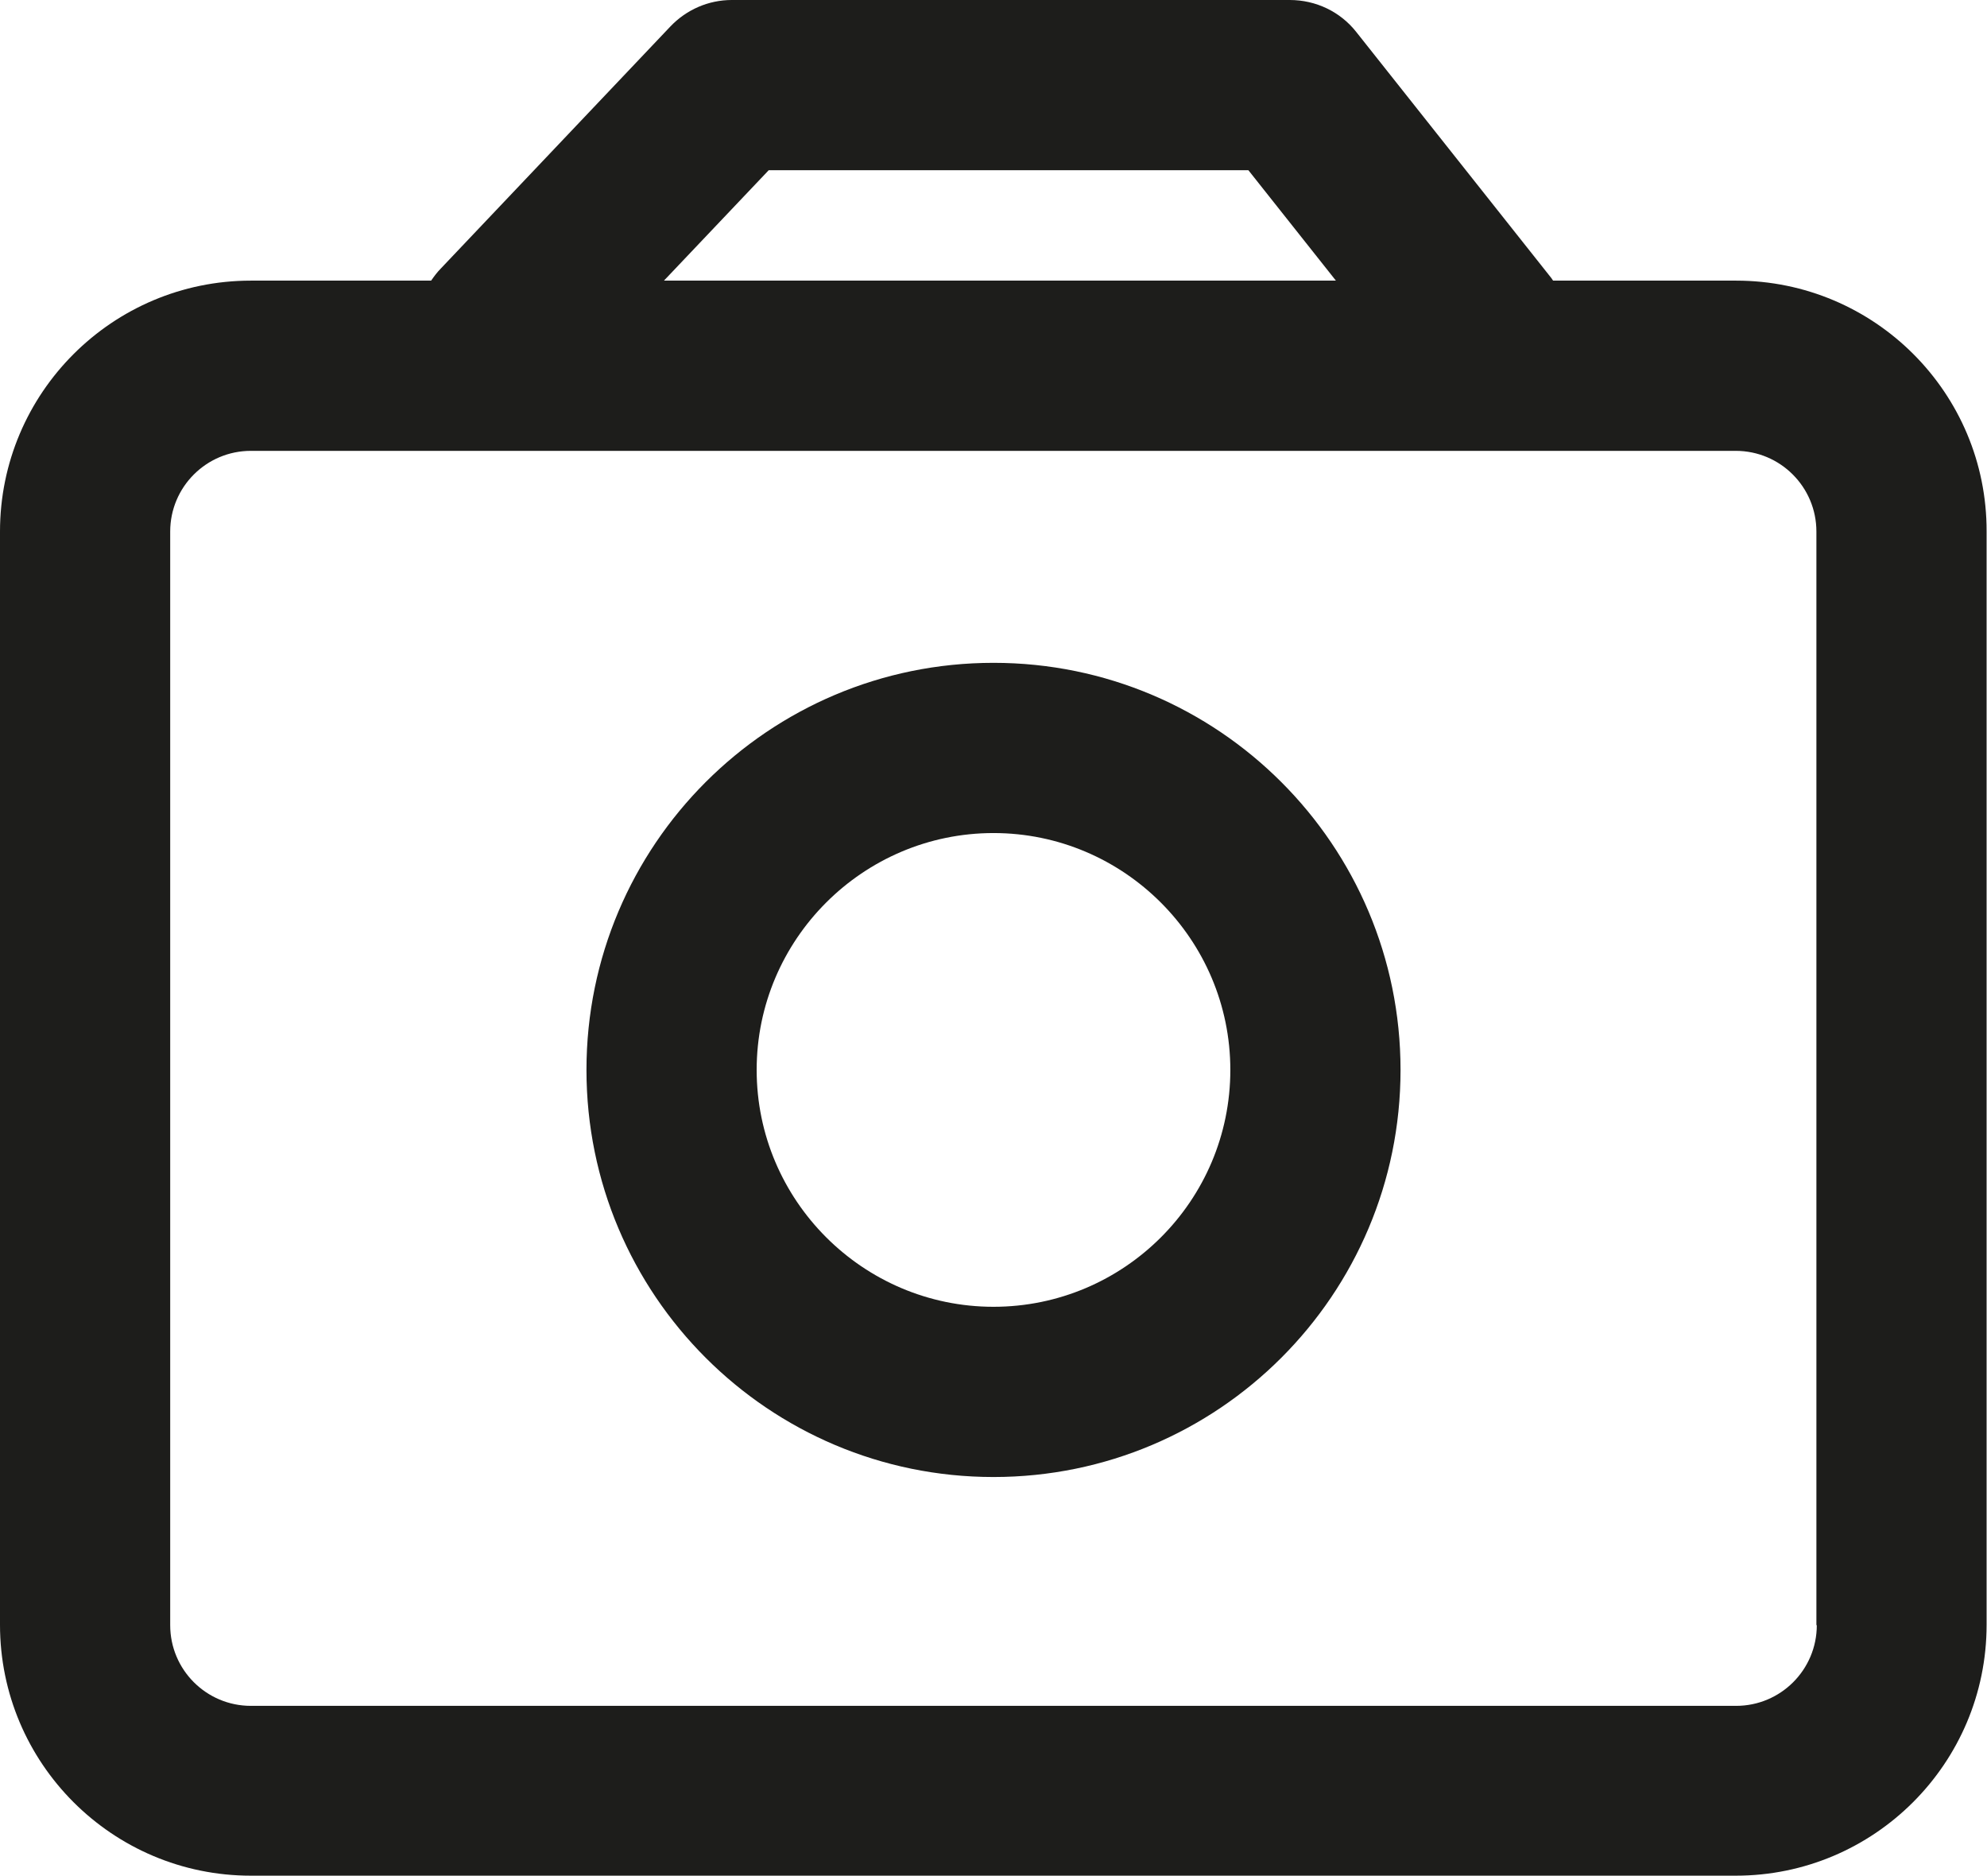 <?xml version="1.0" encoding="utf-8"?>
<!-- Generator: Adobe Illustrator 21.0.2, SVG Export Plug-In . SVG Version: 6.00 Build 0)  -->
<svg version="1.1" id="Warstwa_1" xmlns="http://www.w3.org/2000/svg" xmlns:xlink="http://www.w3.org/1999/xlink" x="0px" y="0px"
	 viewBox="0 0 495 467.3" style="enable-background:new 0 0 495 467.3;" xml:space="preserve">
<style type="text/css">
	.st0{fill:none;}
	.st1{fill:#1D1D1B;}
</style>
<g>
	<polygon class="st0" points="311,42.4 191.5,42.4 165.4,69.9 332.8,69.9 	"/>
	<path class="st0" d="M247.5,207.5c-32.5,0-59,26.5-59,59c0,32.5,26.5,59,59,59c32.5,0,59-26.5,59-59
		C306.5,234,280,207.5,247.5,207.5z"/>
	<path class="st0" d="M432.5,112.3H62.5c-11.1,0-20.1,9-20.1,20.1v272.3c0,11.1,9,20.1,20.1,20.1h369.9c11.1,0,20.1-9,20.1-20.1
		V132.4C452.6,121.3,443.6,112.3,432.5,112.3z M247.5,368c-56,0-101.4-45.4-101.4-101.4c0-56,45.4-101.4,101.4-101.4
		c56,0,101.4,45.4,101.4,101.4C348.9,322.6,303.5,368,247.5,368z"/>
	<path class="st1" d="M432.5,69.9h-45.6c-0.1-0.2-0.3-0.4-0.4-0.6L337.9,8c-4-5.1-10.1-8-16.6-8H182.3C176.5,0,171,2.4,167,6.6
		l-57.2,60.3c-0.9,0.9-1.7,2-2.4,3H62.5C28,69.9,0,97.9,0,132.4v272.3c0,34.5,28,62.5,62.5,62.5h369.9c34.5,0,62.5-28,62.5-62.5
		V132.4C495,97.9,467,69.9,432.5,69.9z M191.5,42.4H311l21.8,27.5H165.4L191.5,42.4z M452.6,404.8c0,11.1-9,20.1-20.1,20.1H62.5
		c-11.1,0-20.1-9-20.1-20.1V132.4c0-11.1,9-20.1,20.1-20.1h369.9c11.1,0,20.1,9,20.1,20.1V404.8z"/>
	<path class="st1" d="M247.5,165.1c-56,0-101.4,45.4-101.4,101.4c0,56,45.4,101.4,101.4,101.4c56,0,101.4-45.4,101.4-101.4
		C348.9,210.5,303.5,165.1,247.5,165.1z M247.5,325.5c-32.5,0-59-26.5-59-59c0-32.5,26.5-59,59-59c32.5,0,59,26.5,59,59
		C306.5,299.1,280,325.5,247.5,325.5z"/>
</g>
</svg>
